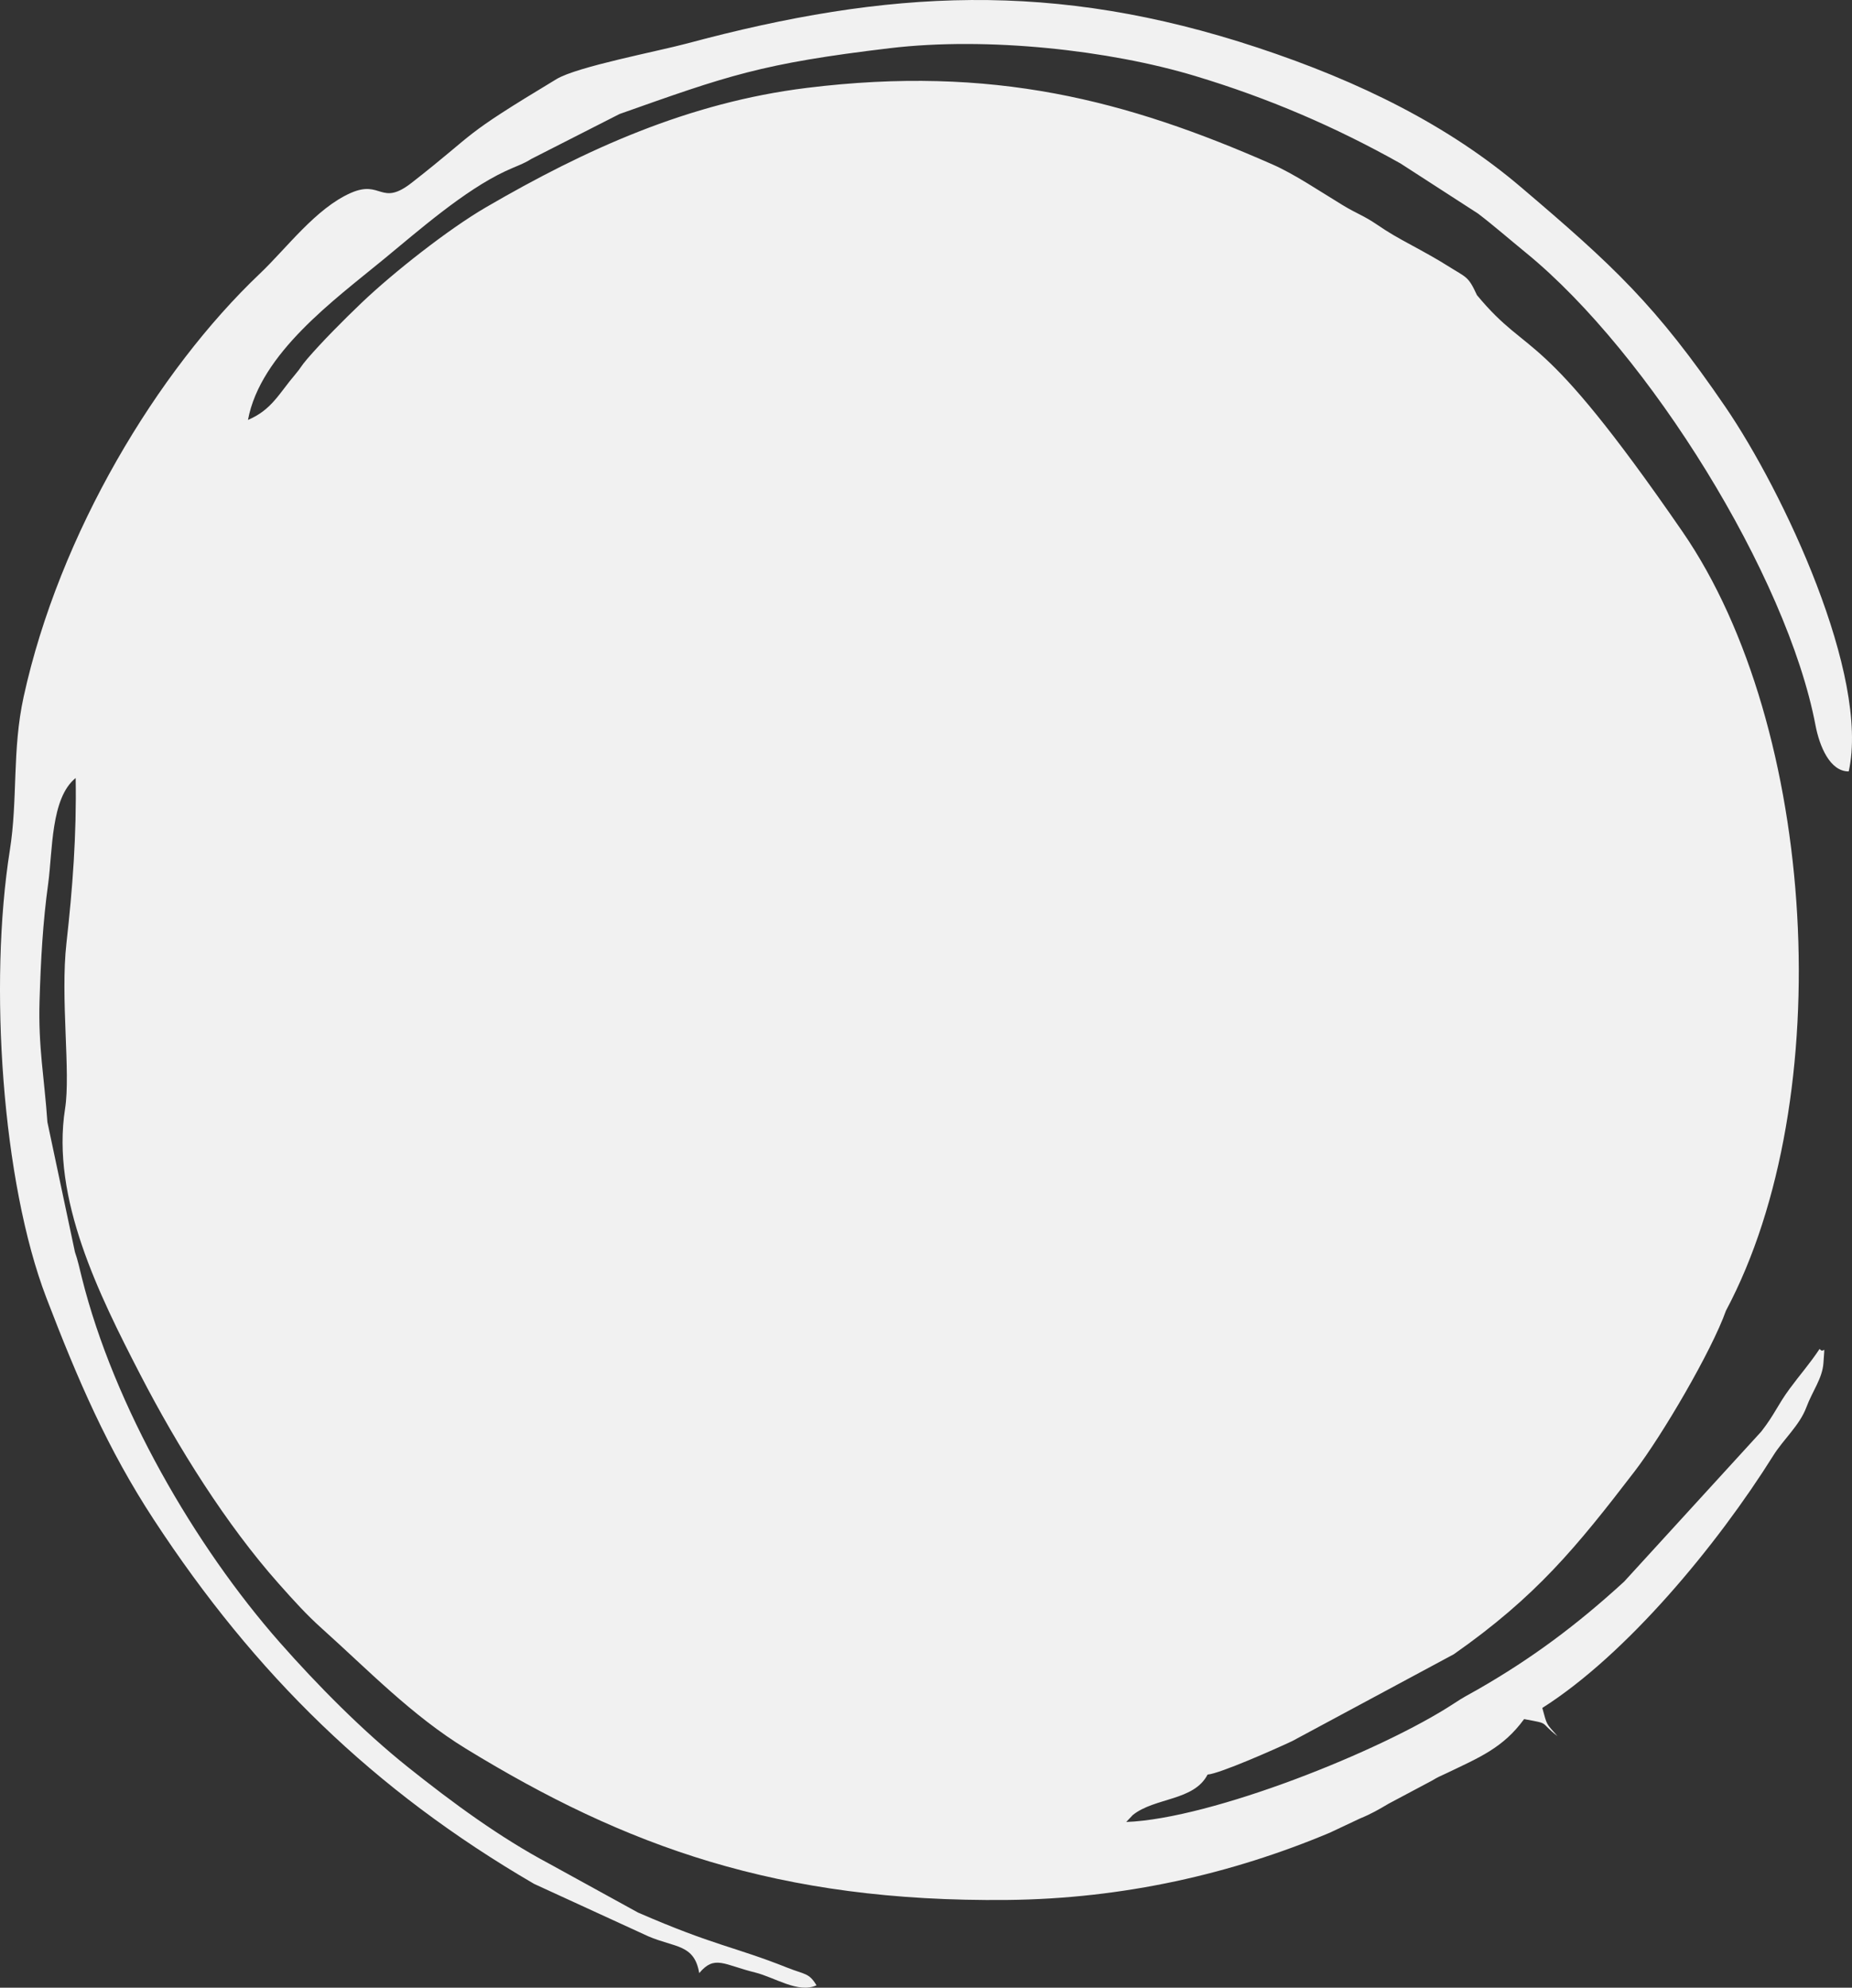 <?xml version="1.0" encoding="UTF-8"?>
<svg width="178px" height="191px" viewBox="0 0 178 191" version="1.1" xmlns="http://www.w3.org/2000/svg" xmlns:xlink="http://www.w3.org/1999/xlink">
    <rect x="0" y="0" width="178" height="191" fill="#333333" stroke="none"/>
    <!-- Generator: sketchtool 55.1 (78136) - https://sketchapp.com -->
    <title>FD290BEA-8DE3-4138-BF3E-5EF8FE34B105</title>
    <desc>Created with sketchtool.</desc>
    <g id="Page-1" stroke="none" stroke-width="1" fill="none" fill-rule="evenodd">
        <g id="Citi" transform="translate(-182, -526)" fill="#F1F1F1">
            <path d="M347.885,651.946 C358.761,631.565 356.661,595.88 343.706,577.087 C329.698,556.762 329.19,560.672 323.954,554.361 C323.094,552.5 322.998,552.72 321.076,551.507 C320.134,550.911 318.832,550.191 317.69,549.573 C316.2,548.764 315.515,548.377 314.368,547.597 C313.046,546.697 312.428,546.552 311.023,545.698 C308.805,544.351 306.411,542.731 304.324,541.811 C290.258,535.613 277.398,532.243 259.541,534.447 C248.176,535.85 238.276,540.352 228.714,545.915 C225.117,548.006 219.809,552.182 216.75,555.101 C215.004,556.768 212.934,558.853 211.523,560.494 C210.901,561.218 210.926,561.337 210.374,561.983 C208.824,563.798 208.122,565.381 205.833,566.351 C207.026,559.946 214.176,554.782 218.885,550.907 C222.254,548.134 226.609,544.308 230.562,542.454 C231.586,541.974 232.284,541.77 233.082,541.264 L241.546,536.955 C251.944,533.276 255.122,532.108 267.529,530.63 C276.95,529.51 288.657,530.829 296.855,533.298 C303.919,535.425 310.353,538.196 316.611,541.711 L324.053,546.52 C325.45,547.579 327.11,549.02 328.726,550.341 C340.477,559.961 353.765,581.344 356.49,595.687 C356.88,597.736 357.888,600.136 359.685,600.127 C361.726,590.93 353.4,573.252 347.836,565.107 C341.139,555.302 337.09,551.555 328.165,543.969 C321.224,538.068 312.74,533.842 302.881,530.58 C283.272,524.093 267.343,524.993 248.03,530.178 C245.198,530.938 237.476,532.402 235.488,533.6 C225.97,539.337 228.177,538.399 221.576,543.556 C218.592,545.89 218.668,543.247 215.724,544.537 C212.359,546.011 209.527,549.874 206.992,552.278 C197.126,561.64 187.704,577.275 184.272,592.958 C183.147,598.105 183.728,602.78 182.944,607.715 C180.918,620.493 182.18,639.567 186.463,650.727 C189.488,658.609 192.33,665.227 196.798,672.048 C206.506,686.869 217.888,698.035 233.336,707.026 L244.302,712.059 C246.889,713.171 248.731,712.799 249.204,715.599 C250.689,713.827 251.558,714.795 254.562,715.536 C256.476,716.007 258.723,717.582 260.477,716.773 C259.744,715.558 259.373,715.756 257.68,715.081 C252.55,713.037 250.7,712.992 243.319,709.779 L234.79,705.089 C230.039,702.563 225.559,699.274 221.226,695.819 C216.87,692.344 212.5,687.919 208.898,683.833 C200.723,674.559 192.946,661.109 189.875,648.805 C189.66,647.951 189.48,647.091 189.203,646.311 L186.556,633.823 C186.267,629.597 185.666,626.617 185.801,622.167 C185.917,618.294 186.118,614.618 186.629,610.922 C187.065,607.743 186.873,602.688 189.273,600.76 C189.366,606.253 188.977,611.363 188.388,616.608 C187.788,621.939 188.807,629.039 188.254,632.539 C186.897,641.142 191.522,650.419 195.47,658.064 C199.097,665.087 203.777,672.53 208.757,678.141 C210.303,679.884 211.496,681.194 212.904,682.456 C217.386,686.475 221.582,690.85 226.781,694.033 C242.079,703.397 256.762,708.793 278.82,708.57 C289.994,708.456 300.413,706.053 309.8,702.112 L312.716,700.74 C313.824,700.286 314.48,699.897 315.462,699.32 L319.622,697.107 C320.346,696.676 320.235,696.776 321.082,696.366 C324.157,694.888 326.467,693.964 328.485,691.19 C331.083,691.675 329.861,691.403 331.697,692.83 C330.57,691.559 330.704,691.827 330.235,690.119 C338.344,684.975 347.037,674.481 352.442,665.855 C353.424,664.286 354.963,662.976 355.62,661.215 C356.198,659.663 357.152,658.462 357.255,656.973 C357.41,654.769 357.359,656.24 356.887,655.618 C355.88,657.125 355.032,658.052 354.008,659.445 C352.825,661.051 352.589,661.876 351.283,663.556 L338.096,677.984 C333.498,682.194 329.182,685.389 324.046,688.335 C322.909,688.987 322.833,688.975 321.721,689.704 C314.787,694.247 298.467,700.765 290.244,701.076 L290.884,700.4 C293.007,698.711 296.751,699.062 298.063,696.522 C299.241,696.431 304.61,694.054 306.199,693.303 L321.728,684.959 C329.629,679.422 333.503,674.691 339.126,667.36 C341.743,663.947 346.513,655.816 347.885,651.946 Z" id="Fill-1"></path>
        </g>
    </g>
</svg>